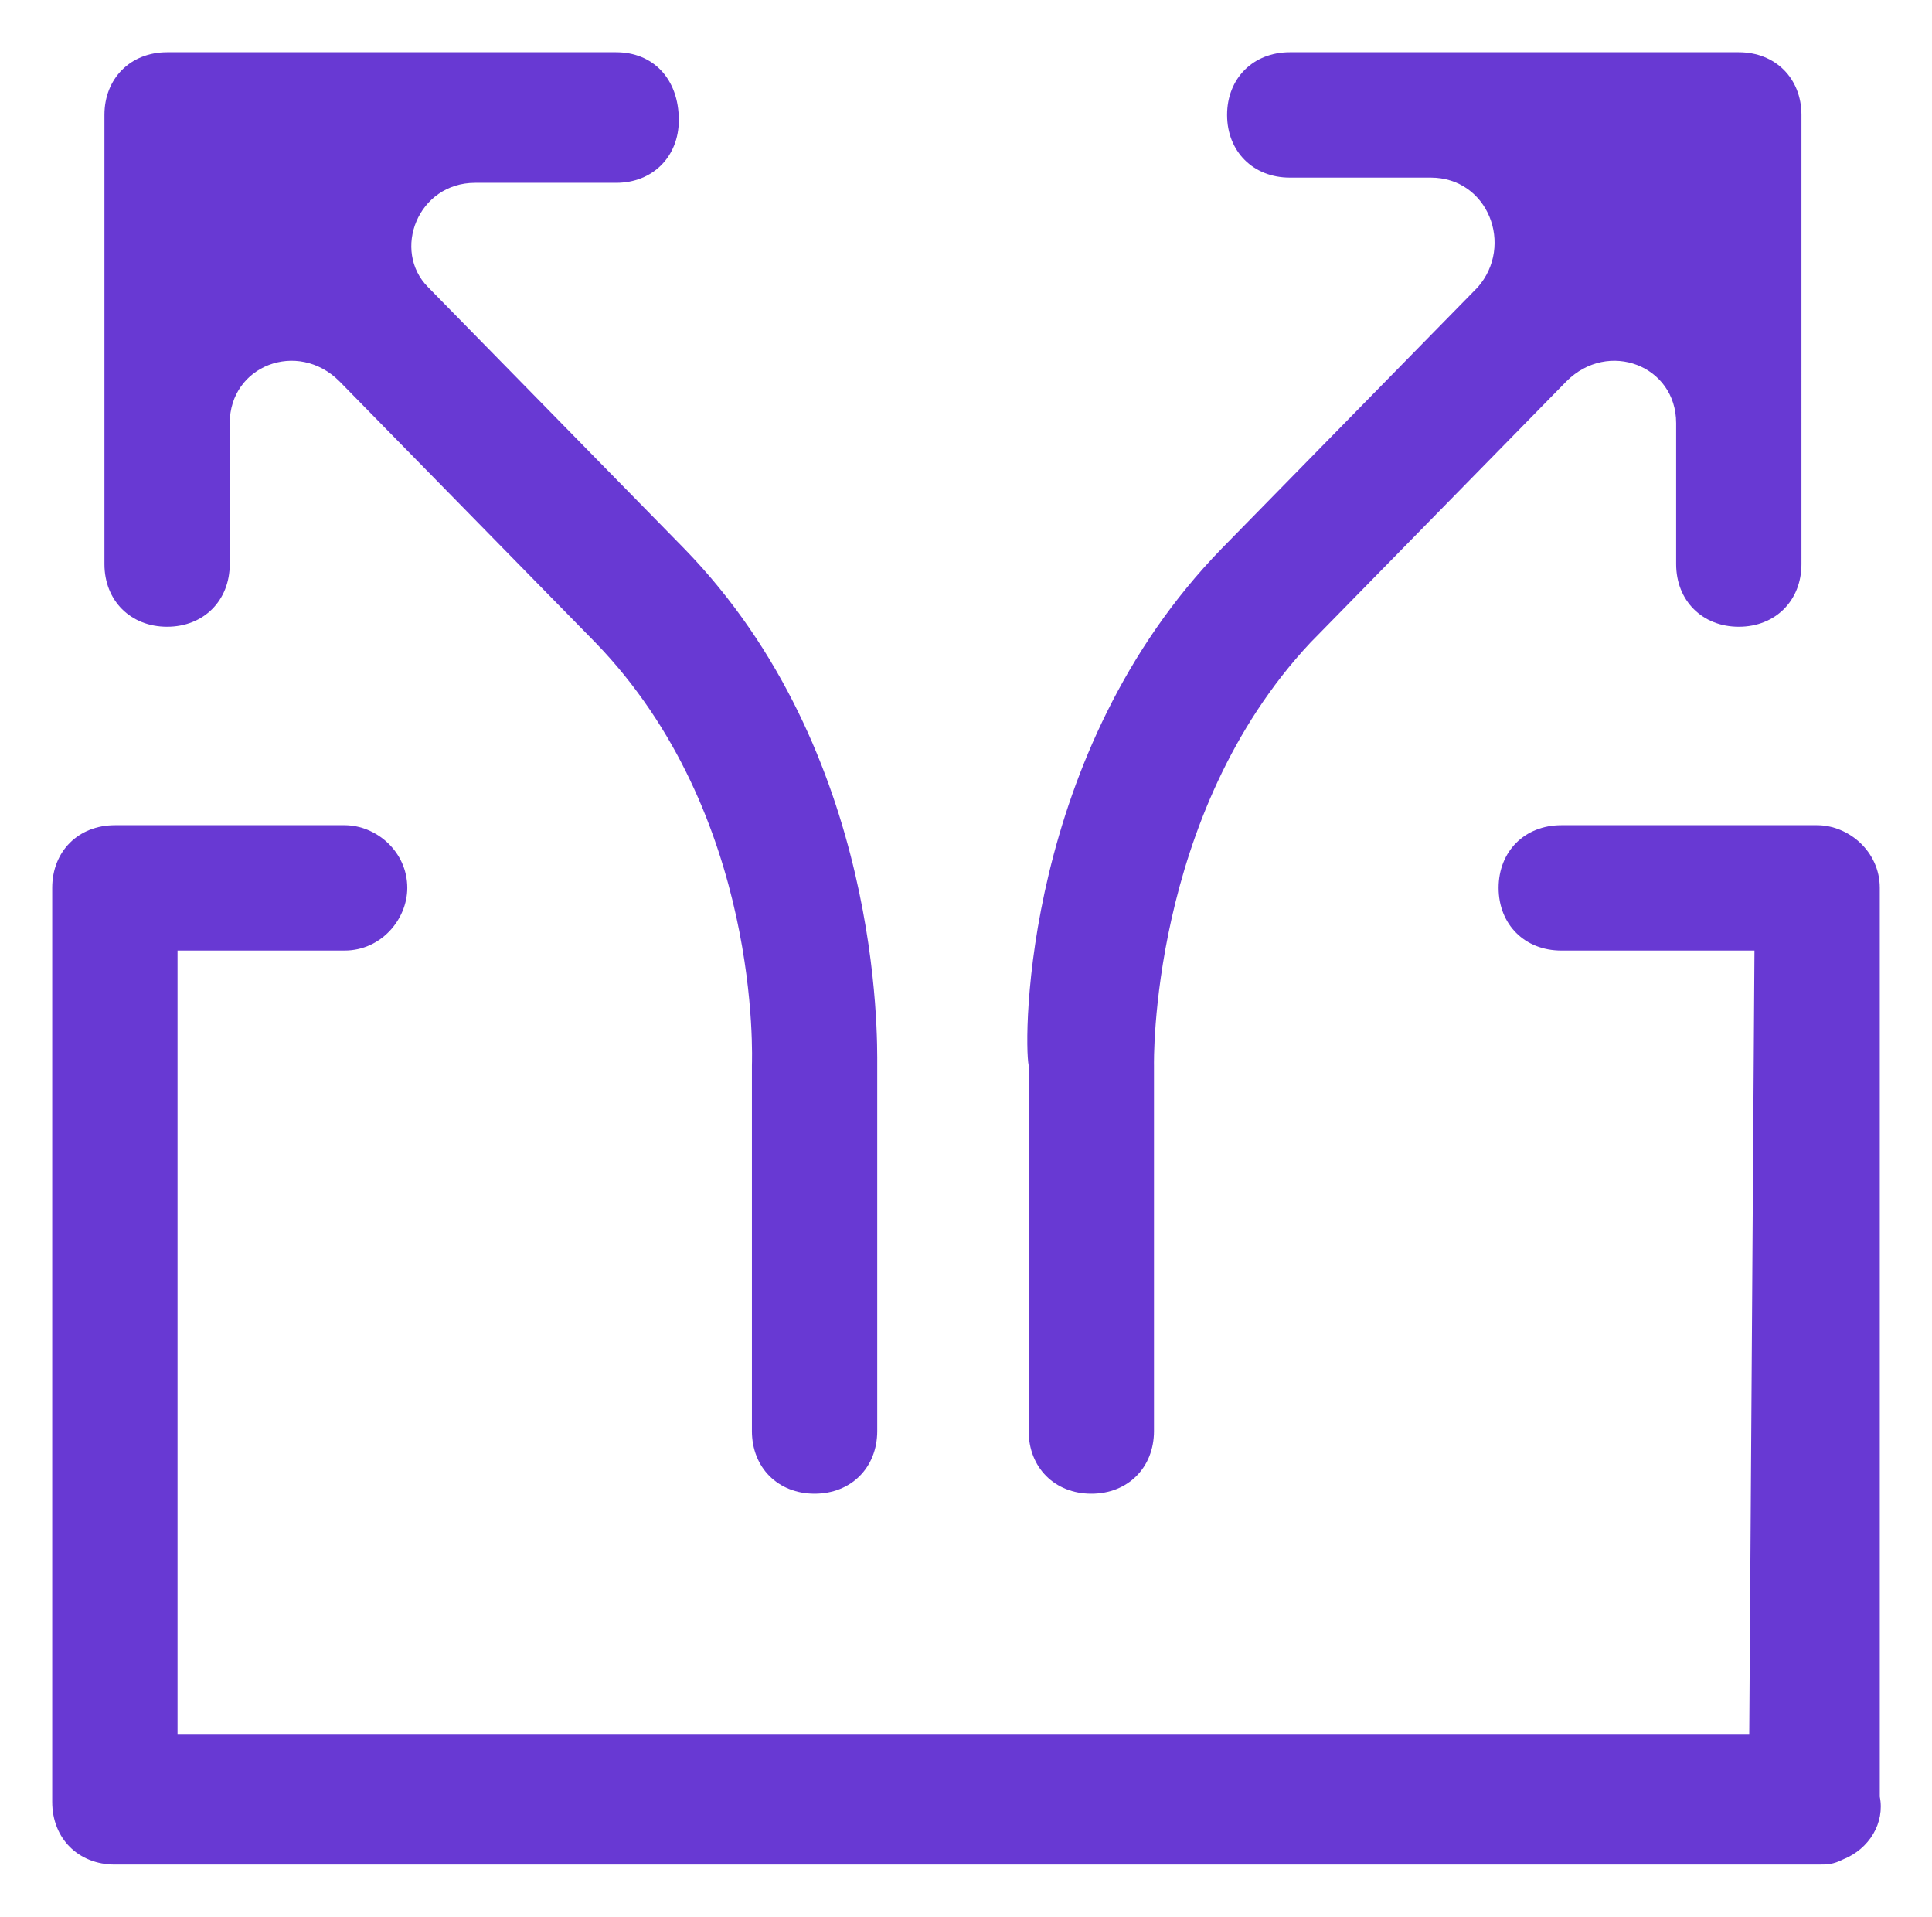 <?xml version="1.0" encoding="utf-8"?>
<!-- Generator: Adobe Illustrator 21.1.0, SVG Export Plug-In . SVG Version: 6.00 Build 0)  -->
<svg version="1.1" id="Layer_1" xmlns="http://www.w3.org/2000/svg" xmlns:xlink="http://www.w3.org/1999/xlink" x="0px" y="0px"
	 viewBox="0 0 37 36.7" style="enable-background:new 0 0 37 36.7;" xml:space="preserve">
<style type="text/css">
	.st0{display:none;}
	.st1{display:inline;}
	.st2{fill:#020202;}
	.st3{fill:#6839D3;}
	.st4{display:inline;fill:#010101;}
</style>
<g class="st0">
	<g class="st1">
		<path d="M40.3,57h-38C1.6,57,1,57.6,1,58.3v8.2c0,0.8,0.6,1.4,1.4,1.4h38c0.7,0,1.4-0.6,1.4-1.4v-8.2C41.7,57.6,41.1,57,40.3,57z
			 M6.4,62.4H3.7v-2.7h2.7V62.4z M11.8,62.4H9.1v-2.7h2.7V62.4z M33.5,65.1h-2.7v-2.7h2.7V65.1z M39,65.1h-2.7v-2.7H39V65.1z
			 M36.3,54.2v-5.4H6.4v5.4H36.3z M2.4,24.3h38c0.7,0,1.4-0.6,1.4-1.4v-8.2c0-0.8-0.6-1.4-1.4-1.4h-38C1.6,13.4,1,14,1,14.7v8.2
			C1,23.7,1.6,24.3,2.4,24.3z M36.3,18.8H39v2.7h-2.7V18.8z M30.8,18.8h2.7v2.7h-2.7V18.8z M9.1,16.1h2.7v2.7H9.1V16.1z M3.7,16.1
			h2.7v2.7H3.7V16.1z M78.3,20.2H65l-5.4,2.7H44.4c0,2.3-1.8,4.1-4.1,4.1H39v5.4h1.4c2.2,0,4.1,1.8,4.1,4.1v8.2
			c0,2.3-1.8,4.1-4.1,4.1H39v5.4h1.4c2.2,0,4.1,1.8,4.1,4.1v2.7h33.9c0.7,0,1.4-0.6,1.4-1.4V31.1H47.1v-2.7h32.5v-6.8
			C79.6,20.8,79,20.2,78.3,20.2z M76.9,36.5v21.8H47.1V36.5H76.9z M76.9,25.6H63.4v-2.7h13.6V25.6z M74.2,39.3H49.8v16.3h24.4V39.3z
			 M71.5,50.2h-19v-2.7h19V50.2z M71.5,44.7h-19V42h19V44.7z M36.3,32.5V27H6.4v5.4H36.3z M2.4,46.1h38c0.7,0,1.4-0.6,1.4-1.4v-8.2
			c0-0.8-0.6-1.4-1.4-1.4h-38c-0.7,0-1.4,0.6-1.4,1.4v8.2C1,45.5,1.6,46.1,2.4,46.1z M36.3,40.6H39v2.7h-2.7V40.6z M30.8,40.6h2.7
			v2.7h-2.7V40.6z M9.1,37.9h2.7v2.7H9.1V37.9z M3.7,37.9h2.7v2.7H3.7V37.9z M56.6,3.8V1.1L45.7,6.6L56.6,12V9.3H81V3.8H56.6z
			 M67.4,72H47.1v5.4h20.3v2.7l10.8-5.4l-10.8-5.4V72z"/>
	</g>
</g>
<g class="st0">
	<g class="st1">
		<path class="st2" d="M80.2,24.4V1.1H57.1v9.4H38.4v27.8H29c0-7.7-6.2-13.9-13.9-13.9c-7.7,0-13.9,6.2-13.9,13.9v4.6h37.2v27.8
			h18.7v9.4h23.1V56.8H57.1v9.3h-14V42.9h14v9.3h23.1V29.1H57.1v9.3h-14V15.2h14v9.3H80.2z M63.4,8.9l3,3L74,4.3l3.3,3.3L66.4,18.4
			l-6.3-6.3L63.4,8.9z M63.4,64.4l3,3l7.6-7.6l3.3,3.3L66.4,74l-6.3-6.3L63.4,64.4z M63.4,36.7l3,3L74,32l3.3,3.3L66.4,46.2
			l-6.3-6.3L63.4,36.7z M15.1,19.8c3.8,0,6.9-3.1,6.9-6.9c0-3.8-3.1-6.9-6.9-6.9c-3.8,0-6.9,3.1-6.9,6.9
			C8.2,16.7,11.3,19.8,15.1,19.8z"/>
	</g>
</g>
<g class="st0">
	<g class="st1">
		<path class="st2" d="M53.9,33.9c-4.1-4.1-10.2-5.3-15.6-3.1c-5.3,2.2-8.8,7.4-8.8,13.2c0,5.8,3.5,11,8.8,13.2
			c5.3,2.2,11.5,1,15.6-3.1c2.7-2.7,4.2-6.3,4.2-10.1C58.1,40.2,56.6,36.5,53.9,33.9z M51.9,37.9c-0.6,0.6-1.5,0.6-2,0
			c-3.3-3.3-8.8-3.3-12.1,0c-0.6,0.5-1.5,0.5-2,0c-0.6-0.6-0.6-1.4,0-2c4.5-4.5,11.7-4.5,16.2,0C52.4,36.4,52.4,37.3,51.9,37.9z
			 M34,23.3c-0.1-0.1-0.2-0.3-0.2-0.5L31,8.5c-0.1-0.8,0.4-1.5,1.1-1.7c0.8-0.2,1.5,0.3,1.7,1.1l2,9.9l3.9-8.7
			c0.2-0.5,0.7-0.8,1.3-0.8c0.6,0,1.1,0.3,1.3,0.8l3.9,8.7l2-9.9c0.2-0.7,0.9-1.2,1.7-1.1c0.8,0.2,1.3,0.9,1.1,1.6l-2.6,13
			c4.4,0.9,8.5,3.1,11.6,6.2c0.6,0.6,1.1,1.2,1.7,1.9h17.9c0.8,0,1.4-0.6,1.4-1.4V2.6c0-0.8-0.6-1.4-1.4-1.4H2.4
			C1.6,1.1,1,1.8,1,2.6v25.7c0,0.8,0.6,1.4,1.4,1.4H26C28.1,27,30.9,24.8,34,23.3z M56.4,6.9c0.4-0.1,0.8,0,1.1,0.2
			C57.7,7.3,58,7.6,58,8l2,9.9l3.9-8.7c0.2-0.5,0.7-0.8,1.3-0.8s1.1,0.3,1.3,0.8l3.9,8.7l2-9.9C72.4,7.6,72.7,7.3,73,7
			c0.3-0.2,0.7-0.3,1.1-0.2c0.4,0.1,0.7,0.3,0.9,0.6c0.2,0.3,0.3,0.7,0.2,1.1l-2.9,14.3c-0.1,0.6-0.6,1.1-1.2,1.1
			c-0.1,0-0.1,0-0.2,0c-0.6,0-1.1-0.3-1.3-0.8l-4.4-9.9l-4.4,9.9C60.5,23.7,60,24,59.3,24c-0.6-0.1-1.1-0.5-1.2-1.1L55.2,8.5
			C55.1,7.8,55.6,7,56.4,6.9z M22.5,24c-0.1,0-0.1,0-0.2,0c-0.6,0-1.1-0.3-1.3-0.8l-4.4-9.9l-4.4,9.9C12,23.7,11.4,24,10.8,24
			c-0.6-0.1-1.1-0.5-1.2-1.1L6.7,8.5c-0.1-0.4,0-0.8,0.2-1.1c0.2-0.3,0.5-0.5,0.9-0.6c0.4-0.1,0.8,0,1.1,0.2C9.2,7.3,9.4,7.6,9.5,8
			l2,9.9l3.9-8.7c0.2-0.5,0.7-0.8,1.3-0.8s1.1,0.3,1.3,0.8l3.9,8.7l2-9.9c0.2-0.7,0.9-1.2,1.7-1.1c0.8,0.2,1.3,0.9,1.1,1.6
			l-2.9,14.3C23.7,23.4,23.2,23.9,22.5,24z M37,22.2c2.2-0.7,4.5-1,6.8-1c0.2,0,0.4,0,0.7,0l-3.5-7.9L37,22.2z M63.8,43.9
			c0-5.3-2.1-10.4-5.9-14.1c-6.7-6.7-17.3-7.8-25.2-2.5c-7.9,5.3-11,15.5-7.4,24.3c3.6,8.8,13,13.8,22.4,12
			C57,61.7,63.8,53.5,63.8,43.9z M37.2,59.8c-6.4-2.7-10.6-8.9-10.6-15.8c0-6.9,4.2-13.2,10.6-15.8c6.4-2.7,13.8-1.2,18.7,3.7
			c3.2,3.2,5,7.6,5,12.1c0,4.5-1.8,8.9-5,12.1C51,61,43.6,62.4,37.2,59.8z M66,58.1c0.6-0.6,0.6-1.5,0-2c-0.3-0.3-0.6-0.4-1-0.4
			c-0.4,0-0.7,0.2-1,0.4l-8.1,8.1c-0.3,0.3-0.4,0.6-0.4,1c0,0.4,0.1,0.8,0.4,1c0.3,0.3,0.6,0.4,1,0.4c0.4,0,0.7-0.2,1-0.4L66,58.1
			L66,58.1z M81,78.3c0-0.8-0.3-1.5-0.8-2L66,62.1l-4,4l14.1,14.1c0.5,0.5,1.3,0.8,2,0.8c0.8,0,1.5-0.3,2-0.8v0
			C80.7,79.8,81,79,81,78.3z"/>
	</g>
</g>
<g class="st0">
	<g class="st1">
		<path class="st3" d="M52.2,24.6H28.8v4.5h-2.3v4.7h2.3v4.8h-2.3v4.7h2.3v4.8h-2.3v4.7h2.3v4.5h23.5v-4.5h2.3v-4.7h-2.3v-4.8h2.3
			v-4.7h-2.3v-4.8h2.3v-4.7h-2.3V24.6z M78.7,50c-0.8-3-1.9-6-3.3-9c4.3-9.3,5.7-18.5,3.6-25.8c-1.2,1-2.6,1.7-4.2,2.1
			c1.1,4.6,0.6,10.2-1.4,16.4c-0.2,0.7-0.5,1.4-0.7,2c-3.1-5.3-7.1-10.5-11.8-15.3c-4.7-4.8-9.8-8.8-15.1-11.9
			c0.7-0.3,1.3-0.5,2-0.7C53.9,5.6,59.4,5.2,64,6.3c0.3-1.6,1-3.1,2-4.3c-7.2-2.1-16.3-0.7-25.5,3.6c-3-1.4-5.9-2.5-8.9-3.3
			C21.2-0.4,12.4,1.2,6.8,6.8C1.2,12.5-0.4,21.5,2.3,32c0.8,3,1.9,6,3.3,9C1.3,50.3-0.1,59.5,2,66.8c1.2-1,2.6-1.7,4.2-2.1
			c-1.1-4.6-0.6-10.2,1.4-16.4c0.2-0.7,0.5-1.4,0.7-2c3.1,5.3,7.1,10.5,11.8,15.3c4.7,4.8,9.8,8.8,15.1,11.9c-0.7,0.3-1.3,0.5-2,0.7
			c-6.1,2.1-11.6,2.5-16.2,1.4c-0.3,1.6-1,3.1-2,4.3c2.2,0.7,4.6,1,7.2,1c5.7,0,12-1.6,18.3-4.6c3,1.4,5.9,2.5,8.9,3.3
			c3.3,0.9,6.5,1.3,9.5,1.3c6.3,0,11.6-2,15.4-5.8C79.8,69.5,81.4,60.5,78.7,50z M6.8,30.8C4.5,22,5.6,14.6,10,10.2
			c2.9-3,7.1-4.5,12.1-4.5c2.6,0,5.3,0.4,8.3,1.2c1.6,0.4,3.2,0.9,4.8,1.6c-5.2,3.1-10.4,7.1-15.1,11.9c-4.8,4.8-8.7,10-11.8,15.3
			C7.7,34.1,7.2,32.4,6.8,30.8z M23.4,58.3C18.1,53,13.8,47,10.7,41c3.1-6,7.4-12,12.7-17.3c5.2-5.3,11.1-9.7,17.1-12.8
			c5.9,3.1,11.8,7.5,17.1,12.8C62.9,29,67.2,35,70.3,41c-3.1,6-7.4,12-12.7,17.3c-5.2,5.3-11.1,9.7-17.1,12.8
			C34.5,68.1,28.7,63.7,23.4,58.3z M71,71.8c-4.4,4.5-11.7,5.6-20.4,3.3c-1.6-0.4-3.2-0.9-4.8-1.6c5.2-3.1,10.4-7.1,15.1-11.9
			c4.8-4.8,8.7-10,11.8-15.3c0.6,1.6,1.1,3.2,1.6,4.8C76.5,60,75.4,67.4,71,71.8z M73.1,12.7c2.6,0,4.6-2.1,4.6-4.7
			c0-2.6-2.1-4.7-4.6-4.7c-2.6,0-4.6,2.1-4.6,4.7C68.4,10.6,70.5,12.7,73.1,12.7z M7.9,69.3c-2.6,0-4.6,2.1-4.6,4.7
			c0,2.6,2.1,4.7,4.6,4.7c2.6,0,4.6-2.1,4.6-4.7C12.6,71.4,10.5,69.3,7.9,69.3z"/>
	</g>
</g>
<g class="st0">
	<g class="st1">
		<path class="st3" d="M39.6,56.8V43.5l-3.7-3.3c-1.1,1.9-1.8,4-1.8,6.4C34.1,50.8,36.3,54.6,39.6,56.8z M46.5,64.4
			c9.9,0,17.9-8,17.9-17.9c0-9.9-8-17.9-17.9-17.9c-9.7,0-17.9,8.2-17.9,17.9C28.6,56.4,36.6,64.4,46.5,64.4z M46.5,31.3
			c8.4,0,15.2,6.8,15.2,15.2c0,8.4-6.8,15.2-15.2,15.2c-8.4,0-15.2-6.8-15.2-15.2C31.3,38.2,38.2,31.3,46.5,31.3z M42.4,26.3V14.8
			H9.3v22.1h19C31.2,31.5,36.4,27.5,42.4,26.3z M58.8,45.1c-0.7-6.2-6-11-12.3-11c-3.5,0-6.7,1.5-9,3.8l8.1,7.2H58.8z M20.3,45.1
			v16.6h12.2c-4.1-3.8-6.7-9.2-6.7-15.2c0-0.5,0-0.9,0.1-1.4H20.3z M42.4,45.9v12.3c1.3,0.5,2.7,0.7,4.1,0.7c0.5,0,0.9,0,1.4-0.1
			v-11h-3.3L42.4,45.9z M70,61.7h8.3V9.3H3.8v52.4h5.5V51.5l9.1-9.1h7.9c0.2-0.9,0.5-1.9,0.8-2.8H6.5V12h38.6v13.9
			c0.5,0,0.9-0.1,1.4-0.1c11.4,0,20.7,9.3,20.7,20.7c0,3.7-1,7.2-2.8,10.3L70,61.7z M70,25.8h-2.8v-2.8H70V25.8z M75.5,25.8h-2.8
			v-2.8h2.8V25.8z M56.2,12h19.3v2.8H56.2V12z M64.4,25.8h-2.8v-2.8h2.8V25.8z M56.2,20.3v-2.8h19.3v2.8H56.2z M50.7,58.2
			c4.4-1.6,7.7-5.5,8.2-10.3h-8.2V58.2z M46.5,67.2c-3.7,0-7.2-1-10.3-2.8H1v1.4C1,68.1,2.9,70,5.1,70h56.5l-4.9-5.5
			C53.8,66.2,50.3,67.2,46.5,67.2z M17.6,61.7V47.1L12,52.6v9.1H17.6z M78.8,69.5c1.3-0.7,2.2-2.1,2.2-3.7v-1.4h-7.9L78.8,69.5z
			 M62.9,59.1c-1.1,1.4-2.4,2.7-3.8,3.8l14.8,16.7c0.8,0.9,1.9,1.4,3,1.4c2.2,0,4-1.8,4-4c0-1.2-0.5-2.3-1.4-3L62.9,59.1z M64,66
			l-2-2l2-2l2,2L64,66z M66,67.9l2-2l2,2l-2,2L66,67.9z M71.7,73.7l-1.9-1.9l2-2l1.9,1.9L71.7,73.7z M76.9,1H5.1C2.9,1,1,2.9,1,5.1
			v1.4h80V5.1C81,2.9,79.1,1,76.9,1z"/>
	</g>
</g>
<g class="st0">
	<g class="st1">
		<path d="M69.1,59.8L53,43.7c-2.4,3.7-5.6,6.9-9.3,9.3l16.1,16.1c2.6,2.6,6.7,2.6,9.3,0C71.6,66.5,71.6,62.4,69.1,59.8z M53.5,27.3
			C53.5,12.8,41.7,1,27.2,1C12.8,1,1,12.8,1,27.3c0,14.5,11.8,26.2,26.2,26.2C41.7,53.5,53.5,41.7,53.5,27.3z M27.2,46.9
			c-10.9,0-19.7-8.8-19.7-19.7c0-10.9,8.8-19.7,19.7-19.7s19.7,8.8,19.7,19.7C46.9,38.1,38.1,46.9,27.2,46.9z M11.9,27.3h4.4
			c0-6,4.9-10.9,10.9-10.9v-4.4C18.8,11.9,11.9,18.8,11.9,27.3z"/>
	</g>
</g>
<g class="st0">
	<path class="st4" d="M1,16.5c0-0.2,0-0.4,0-0.6c0.8-0.9,0.9-2,1-3.2c0-0.9,0.4-1.6,0.8-2.4c1-2,2-4.1,2.1-6.5c0-0.5,0.1-1.1,0-1.6
		c0-0.3,0-0.7,0.3-0.8c0.3-0.2,0.6,0.1,0.7,0.3c0.4,0.4,0.9,0.4,1.3,0.8c0.1,0.2,0.1,0.4,0.2,0.7c0-0.4-0.1-0.6-0.2-0.8
		c0-0.1,0-0.1,0-0.2c0.1-0.3,0.2-0.5,0.2-0.8c0-0.1,0-0.3,0.1-0.4C7.7,1,7.8,1,8,1c2.4,0.4,4.7,1.2,7.1,1.6c1.9,0.4,3.7,0.7,5.6,1
		c2,0.3,4,0.6,6,0.8c1.6,0.2,3.1,0.3,4.7,0.4c1.7,0.1,3.4,0.3,5.2,0.2c0.4,0,0.7,0,1-0.4c0.3-0.4,0.7-0.3,0.9,0.2
		c0.4,0.8,0.5,0.9,1.4,0.9c0.2,0,0.4,0,0.6,0.1c0.7,0.5,1.5,0.7,2.3,0.7c0.8,0,1.5,0.2,2.2-0.4c0.3-0.2,0.7-0.1,1,0.1
		c1,0.6,2,1.1,3,1.6c0.7,0.4,1.2,1,1.8,1.5c0.5,0.4,0.9,0.9,1.5,1.3c0.4,0.2,0.7,0.6,0.8,1.1c0.2,0.8,0.5,1.5,0.6,2.3
		c0.2,0.9,0,1.8-0.5,2.7c-0.1,0.3-0.4,0.5-0.1,0.8c0.3,0.2,0.6,0.1,0.8-0.1c0.7-0.8,1.6-1.2,2.5-1.7c0.5-0.3,0.8-0.7,0.6-1.4
		c-0.2-0.5,0.1-0.8,0.5-0.9c0.5-0.2,1-0.4,1.6-0.5c0.3-0.1,0.5-0.1,0.6-0.5c0.6-1.6,1.6-2.8,3.4-3c0.4-0.1,0.8-0.2,1.3-0.3
		c1.1-0.3,1.7-1.3,1.6-2.4c-0.1-0.9,0.2-1.7,0.5-2.5c0-0.1,0.1-0.2,0.2-0.2c0.5,0,1-0.3,1.5-0.2C68.7,3.7,69,4,69.1,4.5
		c0.2,1.1,0.7,2,1.6,2.7c0.5,0.4,0.5,0.8,0,1.3c-0.2,0.3-0.5,0.6-0.8,0.9c-0.3,0.2-0.5,0.5-0.9,0.2c0.2,0.6-0.2,1-0.6,1.3
		c-0.3,0.2-0.4,0.4-0.5,0.7c-0.2,1.1-0.1,2.1,0.7,2.8c0.1,0.1,0.1,0.3,0.1,0.4c0,0.2-0.1,0.4-0.3,0.5c-0.7,0.2-1.1,0.8-1.8,1
		c-0.1,0-0.2,0.1-0.4,0.1c-0.3,0.1-0.6,0.3-0.9,0.5c-0.1,0.1-0.2,0.2-0.3,0.3c-0.1,0.2,0,0.5-0.1,0.7c0.3,1,0,2-0.4,3
		c-0.2,0.5-0.3,0.5-0.8,0.2c1,0.9,0.5,1.8,0.2,2.7c-0.1,0.3-0.1,0.9-0.5,0.9c-0.4,0-0.2-0.6-0.3-1c-0.1-0.3-0.1-0.7-0.5-0.7
		c-0.1,0-0.1,0-0.2,0c-0.1-0.1-0.1,0.1-0.1,0.1c-0.1,0.2,0,0.3,0.2,0.4c0.2,0.2,0.1-0.2,0.3-0.2c0.4,0.4,0.5,0.8,0.3,1.3
		c0,0.1-0.3,0.1-0.2,0.3c0.1,0.1,0.3,0,0.4,0c0.4,0,0.5,0.3,0.6,0.5c0.2,0.4,0.4,0.9,0.7,1.3c0.2,0.2,0.1,0.4-0.1,0.7
		c-0.3,0.4-0.8,0.8-0.6,1.5c0.1,0.2-0.3,0.5-0.6,0.6c-0.6,0.2-1,0.6-1.2,1.3c-0.1,0.4-0.4,0.5-0.7,0.7c-0.4,0.2-0.7,0.5-0.8,0.9
		c-0.2,0.8-0.7,1.4-1.2,1.9c-0.9,0.9-1.3,2.1-1.3,3.3c-0.1,0.8,0.3,1.6,0.8,2.2c1,1.3,1.4,2.8,2.2,4.1c0.2,0.4,0.3,0.8,0.3,1.3
		c0,0.6,0,1.1,0,1.7c0,1-0.3,1.2-1.3,1.2c-0.3,0-0.4-0.2-0.5-0.4c-0.1-0.5-0.6-0.7-0.9-1c-0.6-0.6-1.2-1.3-1.7-2.1
		c-0.5-0.8-1-1.5-0.7-2.5c0.1-0.3-0.1-0.6-0.3-0.8c-0.5-0.4-1-0.9-1.5-1.3c-0.2-0.2-0.5-0.2-0.8,0c-0.2,0.2-0.5,0.4-0.9,0.5
		c-0.4,0.1-0.7,0.1-1-0.2c-0.6-0.6-1.3-0.9-2.1-0.6c-0.9,0.4-1.7,0.2-2.6,0.2c-0.3,0-0.7,0-0.7,0.2c0.1,0.4-0.4,0.9,0.2,1.2
		c0.3,0.2,0.6,0.4,0.4,0.7c-0.2,0.3-0.6,0.2-0.8,0c-0.3-0.2-0.5-0.2-0.9,0c-0.9,0.5-1.6,0.2-2.4-0.7c-0.2-0.2-0.1-0.1-0.2,0
		c-0.5,0.4-1,0.3-1.5,0.1c-0.9-0.4-1.7-0.1-2.5,0.5c-0.8,0.6-1.5,1.3-2.5,1.7c-1.1,0.5-1.7,1.9-1.5,3.3c0.2,1.5,0.2,1.6-1.3,1.2
		c-1.5-0.3-2.4-1.1-2.6-2.6c-0.1-0.5-0.5-0.8-0.7-1.2c-0.3-0.6-0.6-1.1-0.8-1.7c-0.3-0.8-0.9-1.4-1.8-1.5c-0.5-0.1-0.8,0.1-1,0.5
		c-0.6,1-0.8,1-1.7,0.3c-0.8-0.5-1.4-1.1-1.4-2.1c0-0.5-0.3-0.9-0.7-1.2c-0.3-0.3-0.6-0.7-0.9-1c-0.5-0.9-1.4-0.8-2.3-1
		c-0.2,0-0.4,0.1-0.4,0.3c-0.2,0.5-0.6,0.5-1,0.4c-1-0.2-2-0.4-3-0.5c-0.4,0-0.7-0.2-1-0.4c-1.5-1-3.2-1.8-4.6-3
		c-0.4-0.4-1.1-0.2-1.7-0.3c-0.2,0-0.5,0-0.7,0c-0.6,0-0.9-0.3-0.9-0.9c0-1.2-0.8-1.8-1.5-2.5c-0.6-0.5-1.1-1.3-2-1.5
		c-0.3-0.1-0.4-0.5-0.3-0.8c0.1-0.4,0-0.9-0.2-1.3c-0.3-0.9-0.6-1.8-0.7-2.8C2,22.3,1.9,21.1,1.4,20c-0.3-0.7-0.3-1.4-0.2-2.2
		C1.2,17.4,1.2,16.9,1,16.5z"/>
</g>
<g class="st0">
	<path class="st4" d="M43,11.1c-1.1-4.8-4.5-9.5-10.9-10c-3-0.2-5.8,0.5-8.3,2.5c-0.3,0.3-0.3,0.4,0,0.7c1.4,1.3,2.7,2.6,4,4
		c1.2,1.3,1.6,2.9,1.1,4.7c-1,3.5-4.6,4.8-7.8,2.9c-0.4-0.2-0.6-0.3-1,0.1c-2.8,2.8-5.6,5.7-8.5,8.5c-0.2,0.2-0.5,0.5-0.6,0.7
		c-0.6,0.8-0.5,1.7,0.1,2.5c0.7,0.8,1.6,1,2.5,0.5c0.4-0.2,0.8-0.5,1.1-0.8c2.9-2.9,5.9-5.8,8.7-8.8c0.4-0.4,0.7-1.1,1.2-1
		c0.4,0,0.8,0.7,1.3,1c0.6,0.4,0.5,0.7,0,1.1c-3.2,3.2-6.3,6.3-9.5,9.5c-0.2,0.2-0.4,0.4-0.5,0.6c-0.7,0.9-0.7,2,0.1,2.8
		c0.7,0.8,1.8,0.9,2.7,0.2c0.3-0.2,0.5-0.4,0.7-0.6c3-3,6-6,9-9c1-1,1-0.9,1.9,0c0.5,0.5,0.4,0.8,0,1.2c-0.1,0.1-0.2,0.2-0.4,0.4
		c-3,3-5.9,5.9-8.9,8.9c-0.5,0.5-0.8,0.9-1.1,1.6c-0.4,1.2,0.9,2.8,2.2,2.7c0.2,0,0.3-0.1,0.5-0.2c0.7-0.6,1.5-1.2,2.2-1.8
		c4.9-4.8,9.8-9.6,14.6-14.5c2.3-2.4,3.4-5.3,3.5-8.6C43.1,12.2,43.2,11.6,43,11.1z"/>
	<path class="st4" d="M14.4,9.6c0.3-0.2,0.2-0.4,0-0.6c-0.6-0.6-1.3-1.1-1.9-1.7c-0.9-0.9-0.9-0.8,0-1.7c0.4-0.4,0.7-0.4,1.1,0.1
		c2.7,2.7,5.4,5.4,8.1,8.1c0.6,0.6,1.2,1,2.1,1c1.3,0.1,2.5-0.7,3.1-1.9c0.5-1.1,0.3-2.4-0.7-3.4C24.5,7.7,22.8,6,21,4.4
		c-2.3-2.2-5-3.3-8.3-3.4C9.4,1,6.5,2.4,4.1,4.9C0.1,9-0.1,16.1,3.7,20.4c0.3,0.3,0.4,0.3,0.6,0c0.5-0.8,1-1.6,1.6-2.2
		c1.6-1.6,3.2-3.2,4.8-4.9C12,12.1,13.2,10.8,14.4,9.6z"/>
	<path class="st4" d="M18.6,13.8c-0.8-0.8-1.6-1.6-2.4-2.4c-0.2-0.2-0.4-0.2-0.6,0c-0.6,0.6-1.1,1.1-1.7,1.7
		c-2.4,2.4-4.9,4.9-7.3,7.3C6,21,5.9,21.8,6.3,22.6c0.4,0.8,1,1.3,1.9,1.3c0.4,0,0.8-0.1,1.1-0.3c0.2-0.1,0.4-0.3,0.6-0.5
		c2.9-2.9,5.8-5.7,8.6-8.6C18.7,14.3,19,14.1,18.6,13.8z"/>
</g>
<g>
	<path class="st3" d="M36,17c0-0.7-0.6-1.2-1.2-1.2h-4.9c-0.7,0-1.2,0.5-1.2,1.2c0,0.7,0.5,1.2,1.2,1.2h3.7l-0.1,15H3.4v-15l3.2,0
		c0.7,0,1.2-0.6,1.2-1.2v0c0-0.7-0.6-1.2-1.2-1.2l-4.4,0C1.5,15.8,1,16.3,1,17v17.5c0,0.7,0.5,1.2,1.2,1.2h32.6c0.2,0,0.3,0,0.5-0.1
		c0.5-0.2,0.8-0.7,0.7-1.2L36,17z"/>
	<path class="st3" d="M19.7,27.4c0,0.7,0.5,1.2,1.2,1.2h0c0.7,0,1.2-0.5,1.2-1.2v-7l0,0c0,0-0.1-4.8,3-8.1l4.9-5
		c0.8-0.8,2.1-0.3,2.1,0.8v2.7c0,0.7,0.5,1.2,1.2,1.2h0c0.7,0,1.2-0.5,1.2-1.2V2.2c0-0.7-0.5-1.2-1.2-1.2h-8.6
		c-0.7,0-1.2,0.5-1.2,1.2v0c0,0.7,0.5,1.2,1.2,1.2h2.7c1.1,0,1.6,1.3,0.9,2.1l0,0l-4.9,5c-3.8,3.9-3.8,9.4-3.7,9.9V27.4z"/>
	<path class="st3" d="M3.2,12L3.2,12c0.7,0,1.2-0.5,1.2-1.2V8.1c0-1.1,1.3-1.6,2.1-0.8l4.9,5c3.2,3.3,3,8,3,8.1l0,0v7
		c0,0.7,0.5,1.2,1.2,1.2h0c0.7,0,1.2-0.5,1.2-1.2v-7c0-0.5,0.1-6-3.7-9.9l-4.9-5l0,0C7.5,4.8,8,3.5,9.1,3.5h2.7
		c0.7,0,1.2-0.5,1.2-1.2v0C13,1.5,12.5,1,11.8,1H3.2C2.5,1,2,1.5,2,2.2v8.6C2,11.5,2.5,12,3.2,12z"/>
</g>
</svg>
